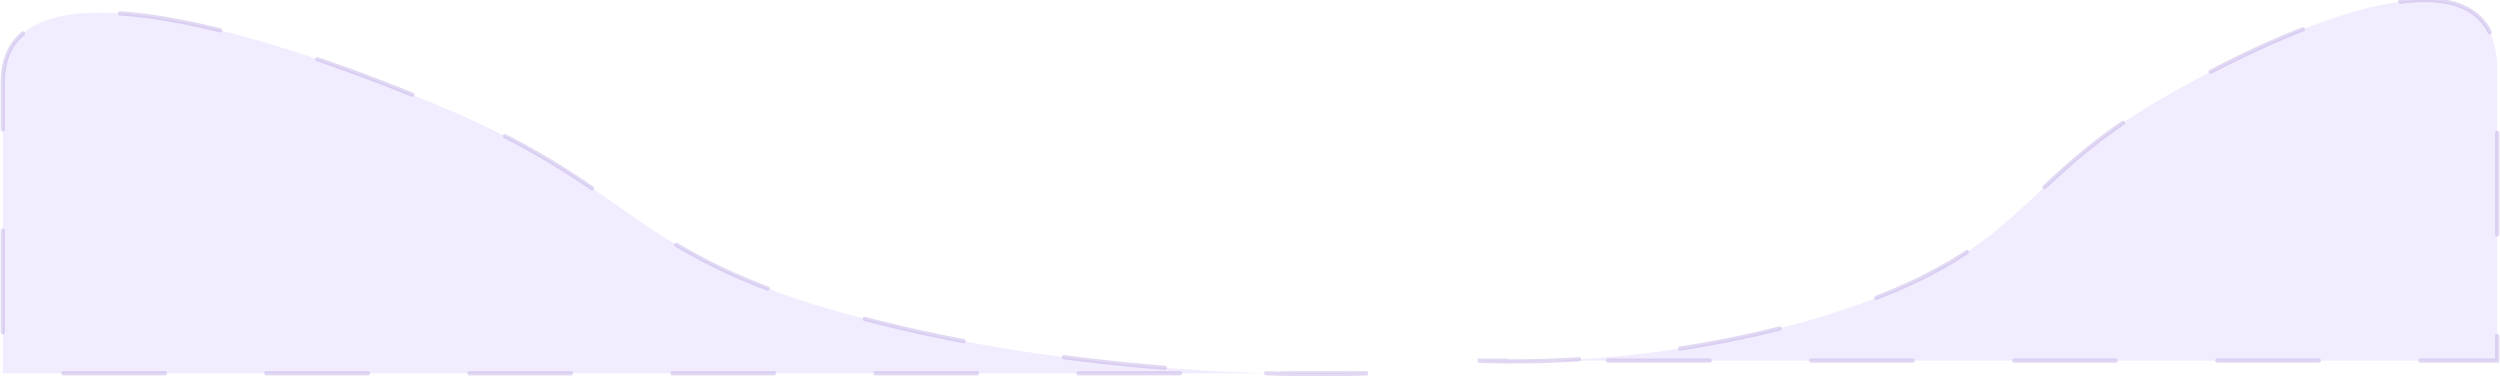 <svg width="1773" height="267" fill="none" xmlns="http://www.w3.org/2000/svg"><path opacity=".4" fill-rule="evenodd" clip-rule="evenodd" d="M1048 255.756s128.27 8.084 260.05-36.377c131.77-44.462 121.27-90.655 229.14-151.862C1645.06 6.31 1771-38.728 1771 49.04v206.716h-723zm-78 9s-171.742 8.084-348.168-36.377c-176.426-44.462-162.374-90.655-306.793-151.862C170.619 15.31 2-29.728 2 58.04v206.716h968z" fill="#DFD0FF" stroke="#B6A0E2" stroke-width="3" stroke-linecap="round" stroke-dasharray="72"/></svg>